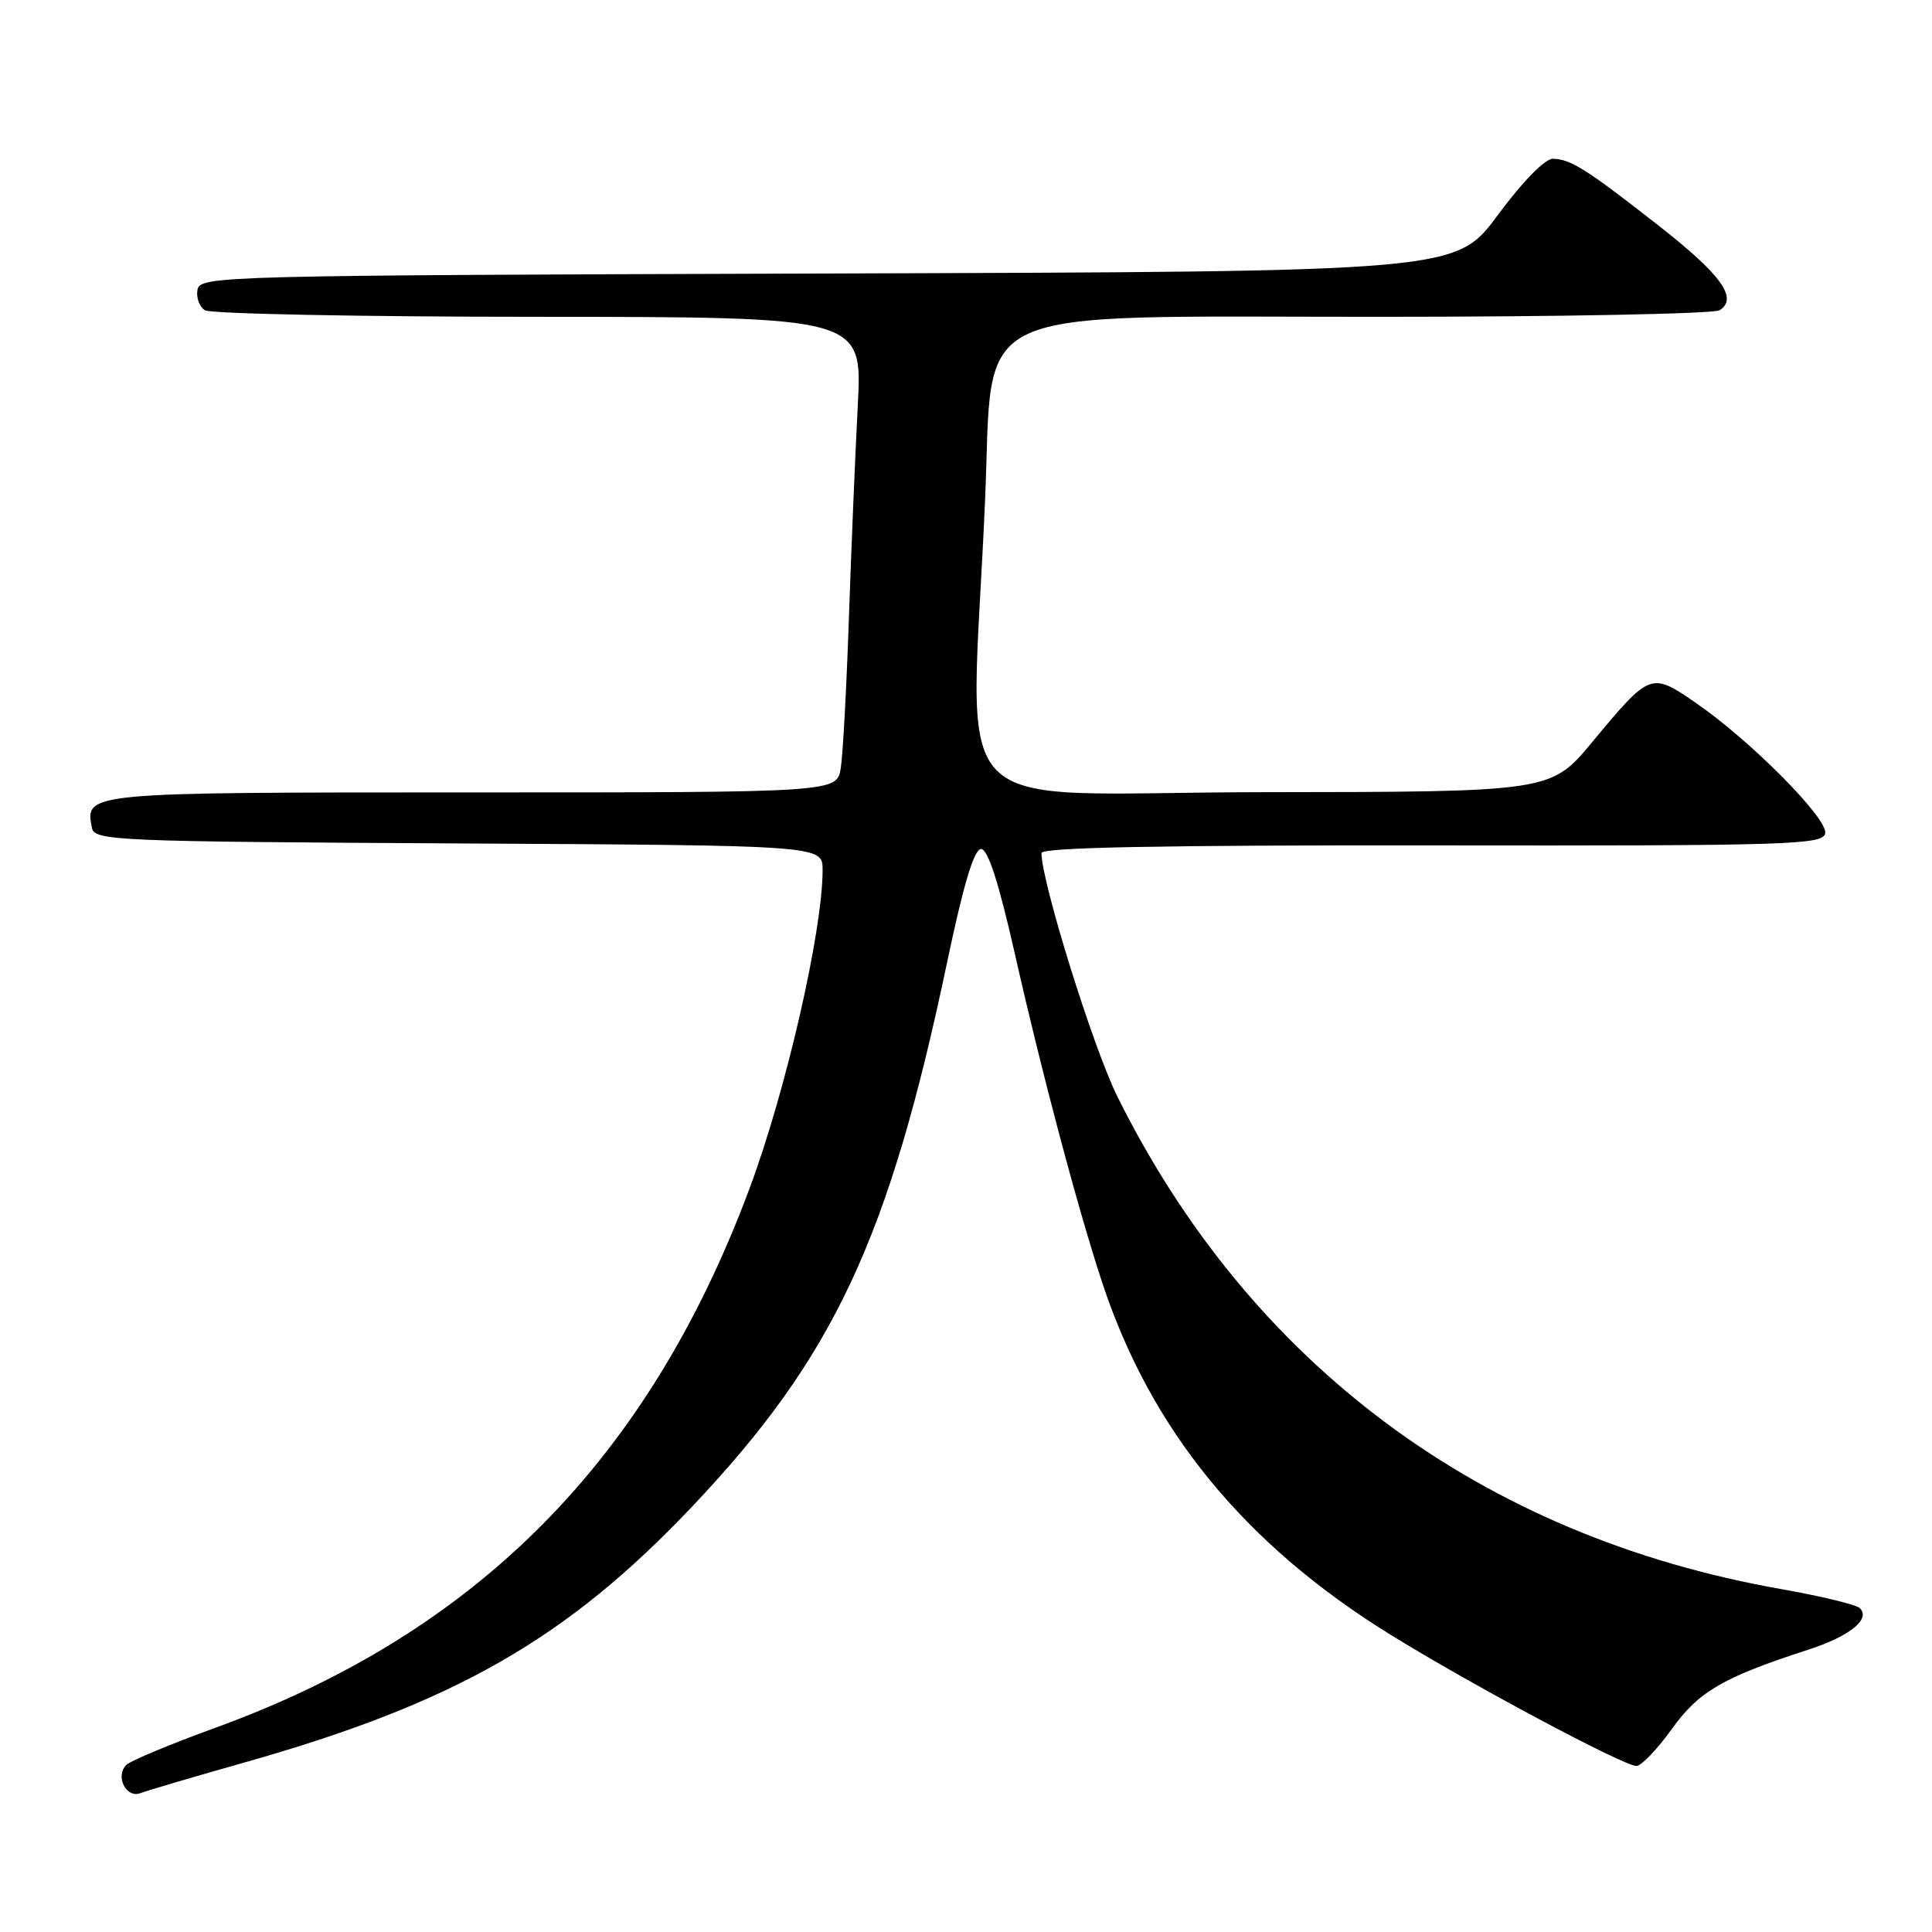<?xml version="1.0" encoding="UTF-8" standalone="no"?>
<!DOCTYPE svg PUBLIC "-//W3C//DTD SVG 1.1//EN" "http://www.w3.org/Graphics/SVG/1.1/DTD/svg11.dtd" >
<svg xmlns="http://www.w3.org/2000/svg" xmlns:xlink="http://www.w3.org/1999/xlink" version="1.1" viewBox="0 0 256 256">
 <g >
 <path fill="currentColor"
d=" M 32.35 233.55 C 60.26 225.66 75.09 217.18 91.74 199.60 C 110.48 179.80 117.78 164.21 125.50 127.50 C 127.67 117.17 129.07 112.50 130.00 112.50 C 130.91 112.50 132.36 117.01 134.50 126.50 C 138.04 142.19 142.84 160.24 146.06 169.98 C 152.50 189.48 164.88 204.61 184.17 216.56 C 194.89 223.20 215.13 234.00 216.84 234.00 C 217.48 234.00 219.58 231.80 221.51 229.12 C 225.11 224.11 228.29 222.26 239.67 218.57 C 245.13 216.80 247.95 214.50 246.41 213.07 C 245.91 212.61 241.22 211.48 236.00 210.56 C 196.34 203.58 165.70 180.83 148.04 145.26 C 144.85 138.83 138.00 116.85 138.00 113.03 C 138.00 112.29 153.70 111.98 189.75 112.02 C 237.12 112.08 241.53 111.94 241.85 110.43 C 242.25 108.49 231.90 98.06 224.60 93.06 C 218.76 89.05 218.63 89.11 211.00 98.30 C 205.50 104.93 205.50 104.93 167.26 104.97 C 124.02 105.00 128.66 109.91 130.53 66.21 C 131.66 39.91 127.15 42.00 182.64 41.98 C 206.76 41.98 227.11 41.58 227.86 41.11 C 230.34 39.53 228.08 36.39 219.78 29.90 C 210.22 22.41 208.12 21.08 205.76 21.04 C 204.73 21.01 201.75 24.06 198.47 28.49 C 192.93 35.99 192.93 35.99 109.73 36.24 C 29.20 36.49 26.52 36.56 26.17 38.38 C 25.97 39.41 26.41 40.64 27.15 41.11 C 27.89 41.58 47.80 41.98 71.39 41.98 C 114.28 42.00 114.28 42.00 113.66 53.75 C 113.32 60.21 112.79 72.92 112.48 82.00 C 112.17 91.08 111.69 99.96 111.41 101.75 C 110.91 105.00 110.91 105.00 62.58 105.00 C 11.10 105.00 11.27 104.98 12.18 109.70 C 12.51 111.40 15.24 111.51 60.76 111.76 C 109.00 112.02 109.00 112.02 109.00 115.26 C 109.00 123.39 104.14 144.56 99.31 157.50 C 85.89 193.48 63.21 216.35 28.48 228.96 C 22.57 231.11 17.29 233.31 16.74 233.86 C 15.23 235.37 16.72 238.32 18.61 237.60 C 19.49 237.26 25.67 235.44 32.35 233.55 Z "/>
</g>
</svg>